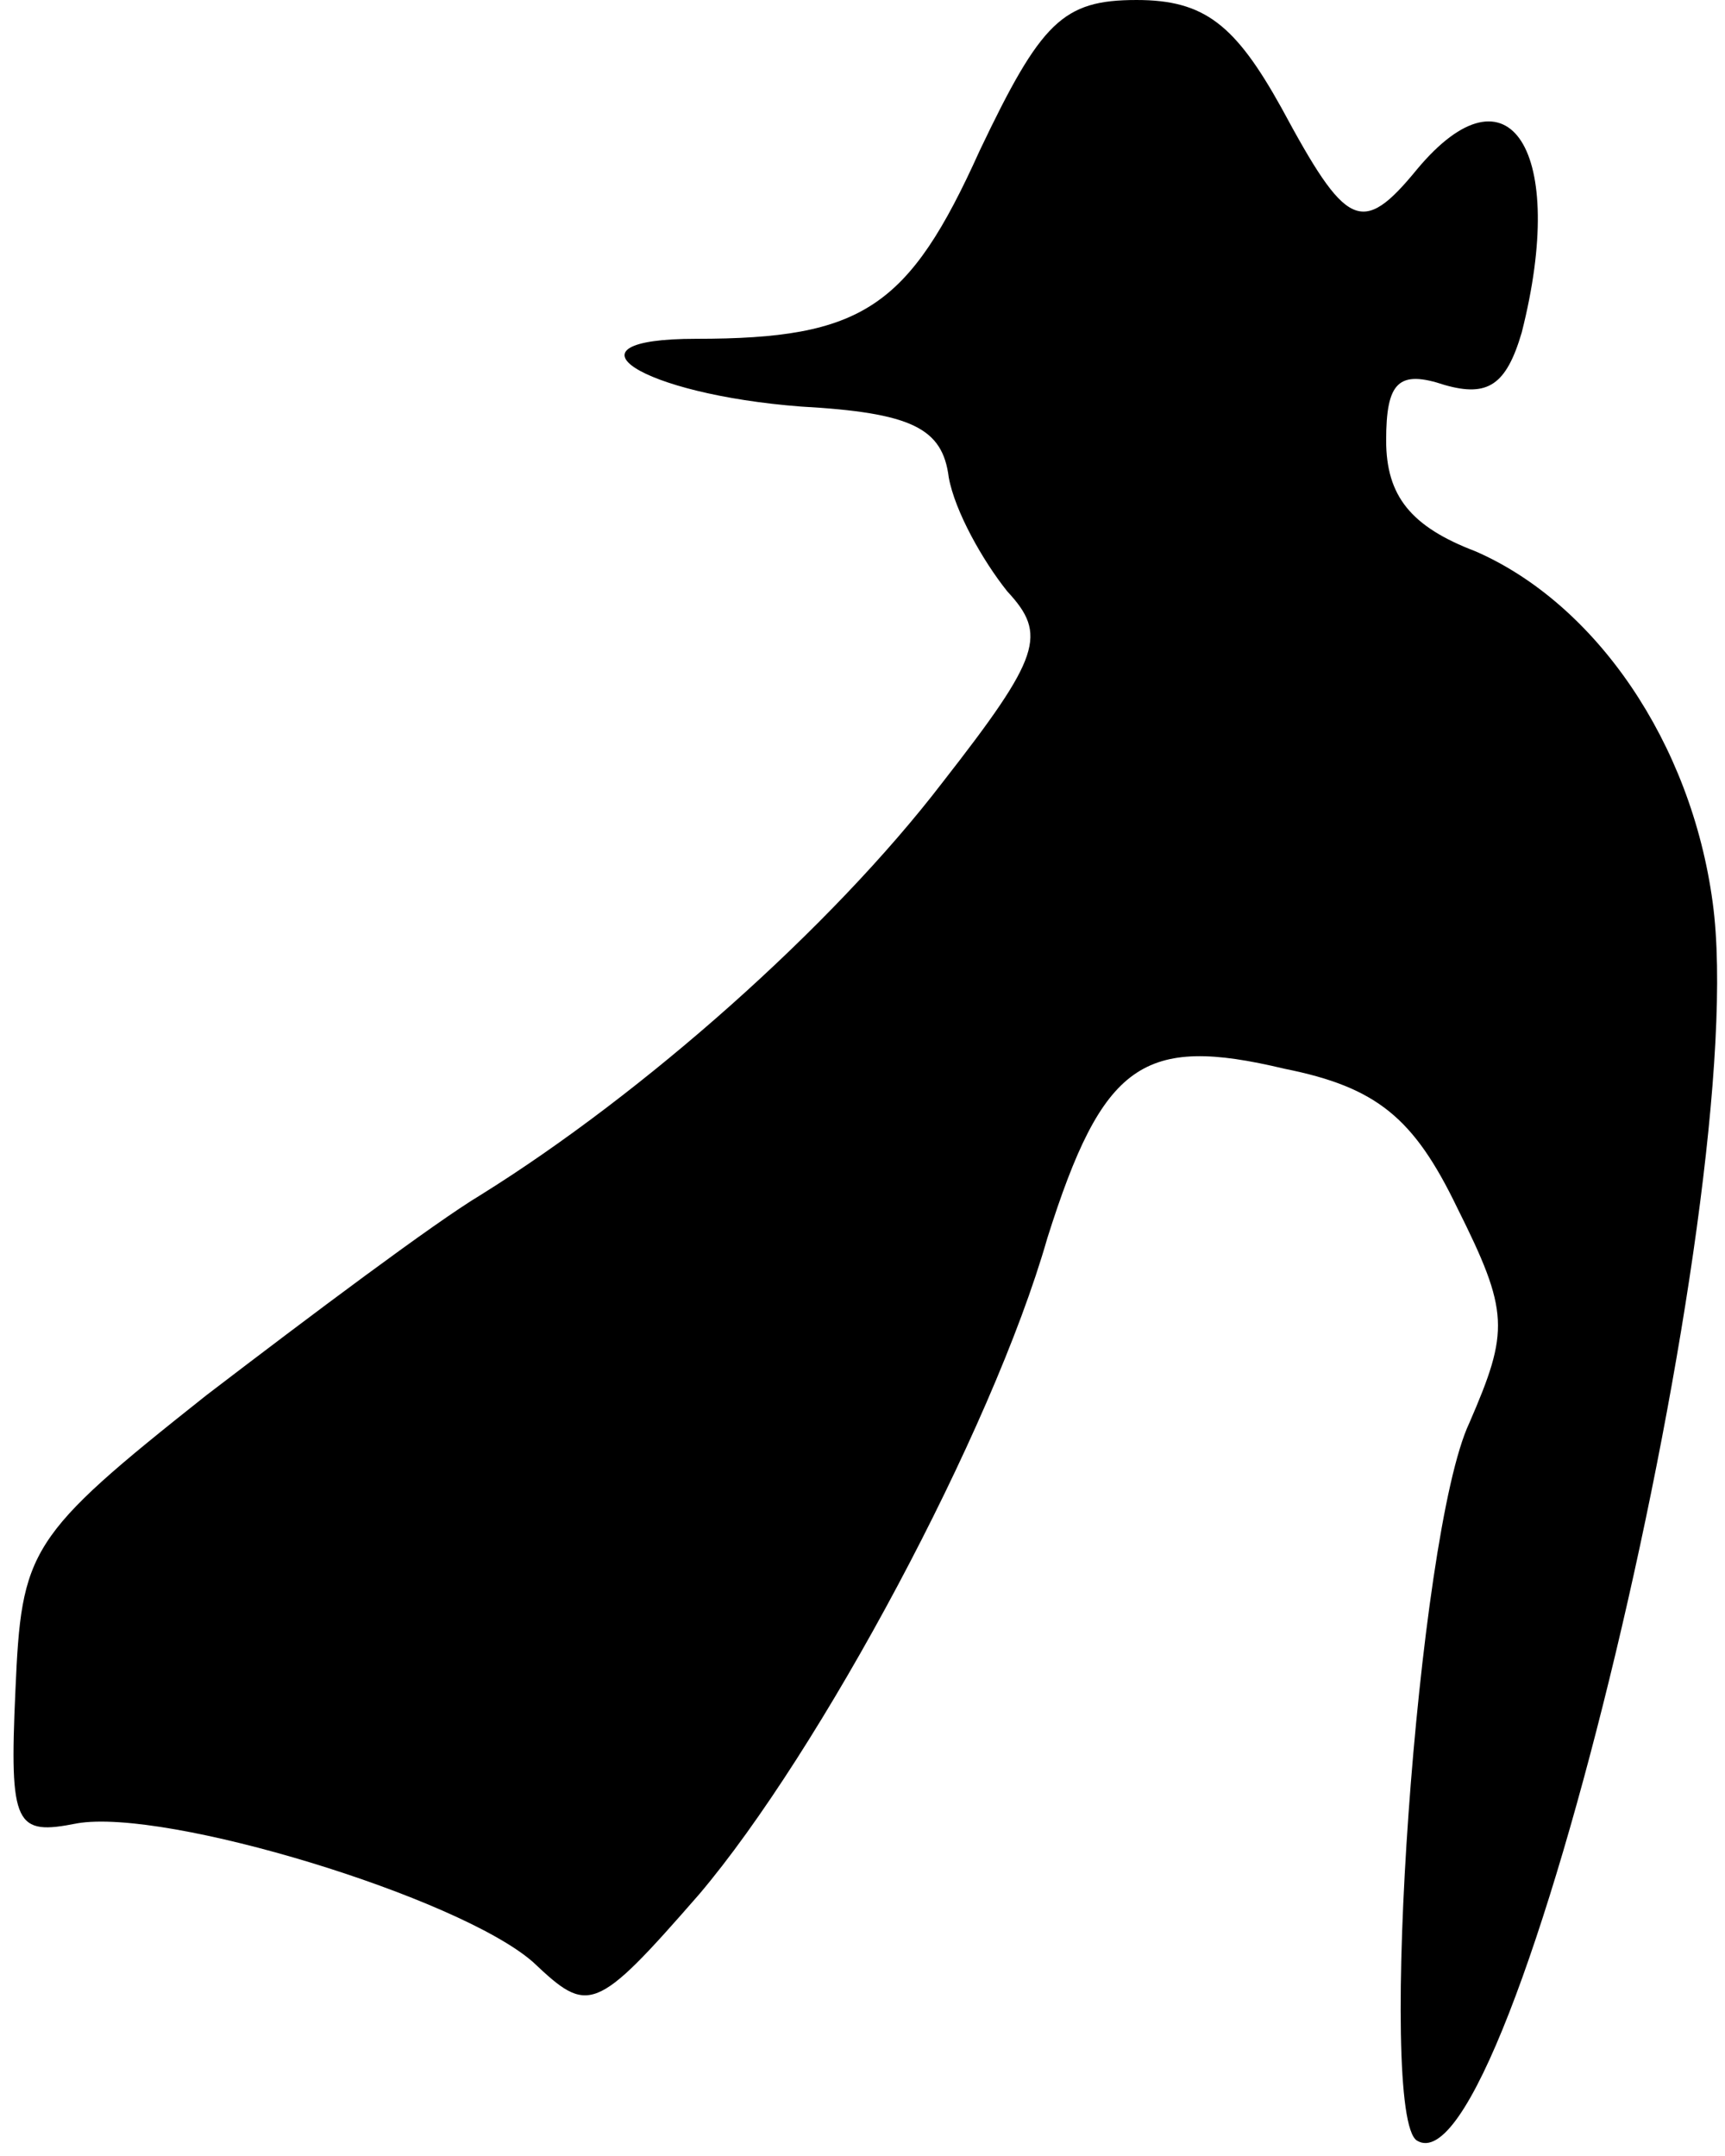 <?xml version="1.0" standalone="no"?>
<!DOCTYPE svg PUBLIC "-//W3C//DTD SVG 20010904//EN"
 "http://www.w3.org/TR/2001/REC-SVG-20010904/DTD/svg10.dtd">
<svg version="1.0" xmlns="http://www.w3.org/2000/svg"
 width="56pt" height="70pt" viewBox="0 0 56 70"
 preserveAspectRatio="xMidYMid meet">
<g transform="translate(0,70) scale(0.1,-0.1)"
fill="#000000" stroke="none">
<path fill="#000000" stroke="none" d="M318 651 c-23 -51 -38 -61 -92 -61 -46
0 -18 -18 34 -22 36 -2 46 -7 48 -23 2 -11 11 -27 19 -37 13 -14 11 -21 -21
-62 -36 -47 -97 -101 -150 -134 -15 -9 -55 -39 -89 -65 -58 -46 -60 -50 -62
-96 -2 -44 0 -47 20 -43 29 5 124 -24 148 -45 18 -17 20 -17 54 22 39 46 95
150 113 213 18 57 31 66 77 55 30 -6 42 -16 56 -45 17 -34 17 -40 4 -70 -17
-36 -30 -225 -17 -233 31 -19 109 307 96 402 -7 52 -38 97 -77 114 -21 8 -29
18 -29 36 0 19 4 23 19 18 14 -4 20 0 25 17 15 59 -4 89 -34 53 -18 -22 -23
-19 -44 20 -15 27 -25 35 -47 35 -24 0 -31 -7 -51 -49z"/>
</g>
</svg>
